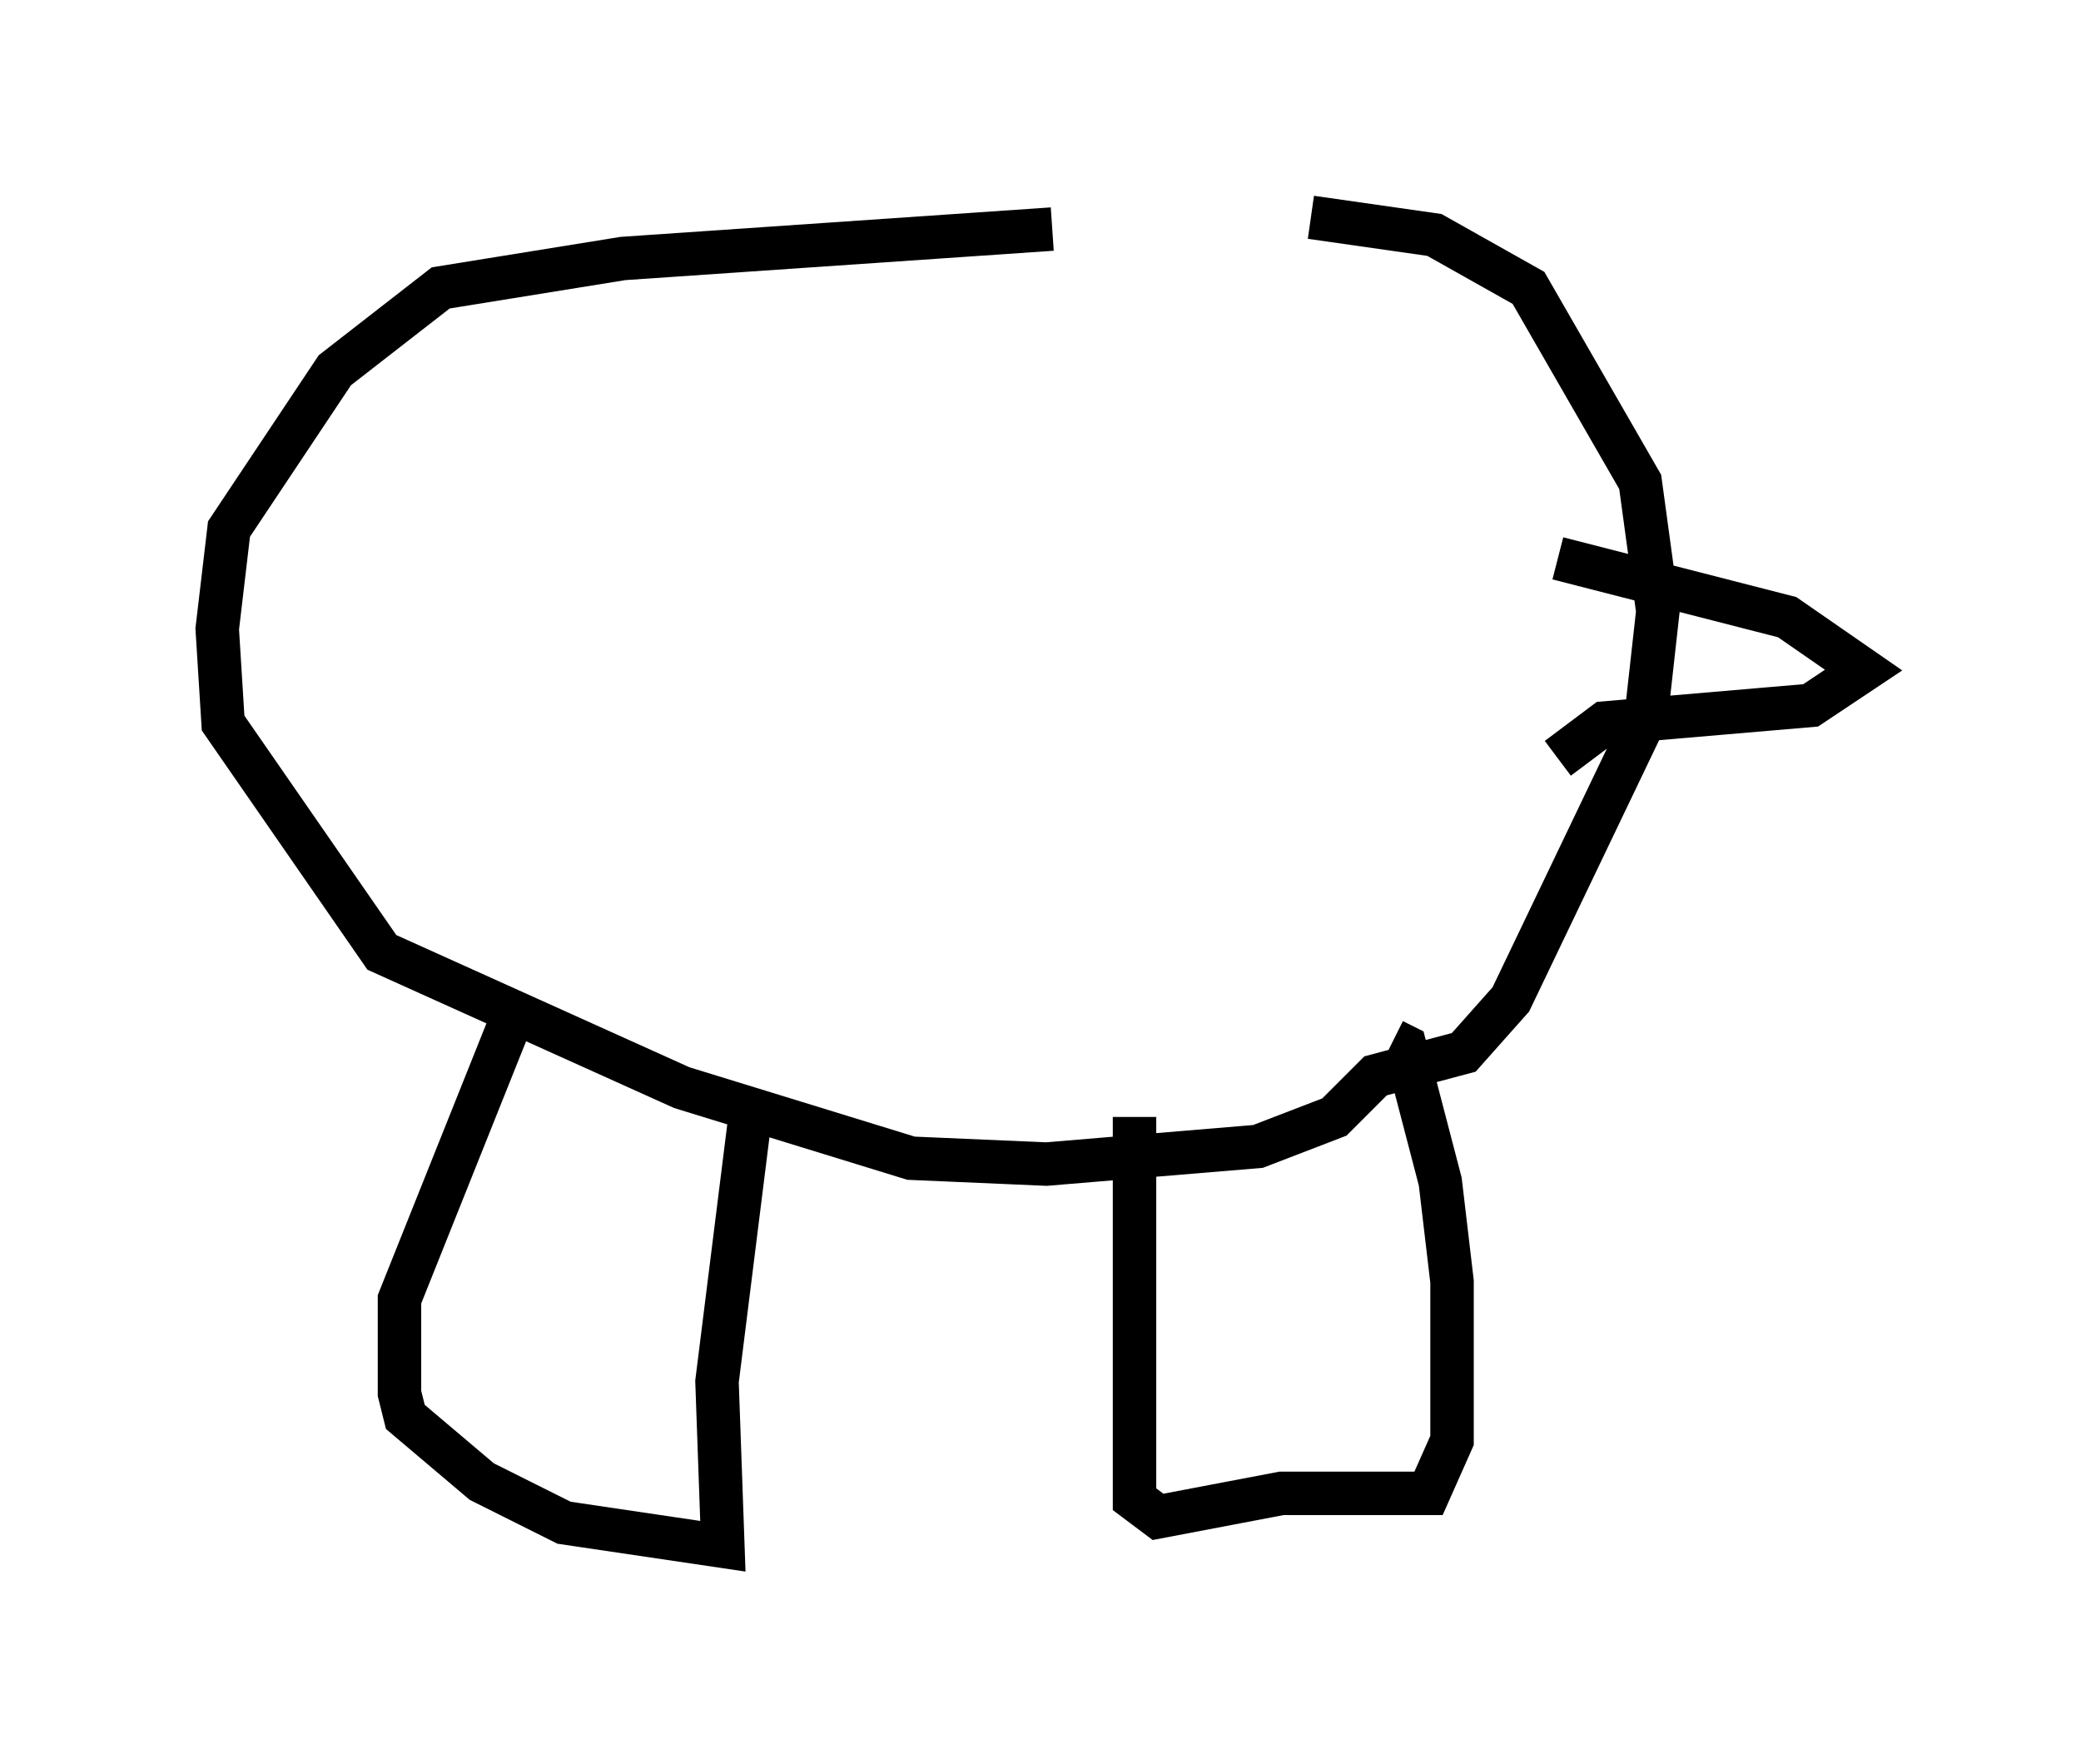 <?xml version="1.0" encoding="utf-8" ?>
<svg baseProfile="full" height="40.582" version="1.1" width="47.889" xmlns="http://www.w3.org/2000/svg" xmlns:ev="http://www.w3.org/2001/xml-events" xmlns:xlink="http://www.w3.org/1999/xlink"><defs /><rect fill="white" height="40.582" width="47.889" x="0" y="0" /><path d="M30.71, 6.083 m-6.495, -0.812 l-9.878, 0.677 -4.195, 0.677 l-2.436, 1.894 -2.436, 3.654 l-0.271, 2.3 0.135, 2.165 l3.654, 5.277 6.901, 3.112 l5.277, 1.624 3.112, 0.135 l4.871, -0.406 1.759, -0.677 l0.947, -0.947 2.03, -0.541 l1.083, -1.218 3.112, -6.495 l0.271, -2.436 -0.406, -2.977 l-2.571, -4.465 -2.165, -1.218 l-2.842, -0.406 m-18.268, 18.132 l-2.706, 6.766 0.0, 2.165 l0.135, 0.541 1.759, 1.488 l1.894, 0.947 3.654, 0.541 l-0.135, -3.789 0.812, -6.495 m8.796, 0.406 l0.0, 8.796 0.541, 0.406 l2.842, -0.541 3.383, 0.0 l0.541, -1.218 0.0, -3.654 l-0.271, -2.3 -0.812, -3.112 l-0.271, -0.135 m3.789, -11.096 l5.277, 1.353 1.759, 1.218 l-1.218, 0.812 -4.736, 0.406 l-1.083, 0.812 " fill="none" stroke="black" stroke-width="1" /></svg>